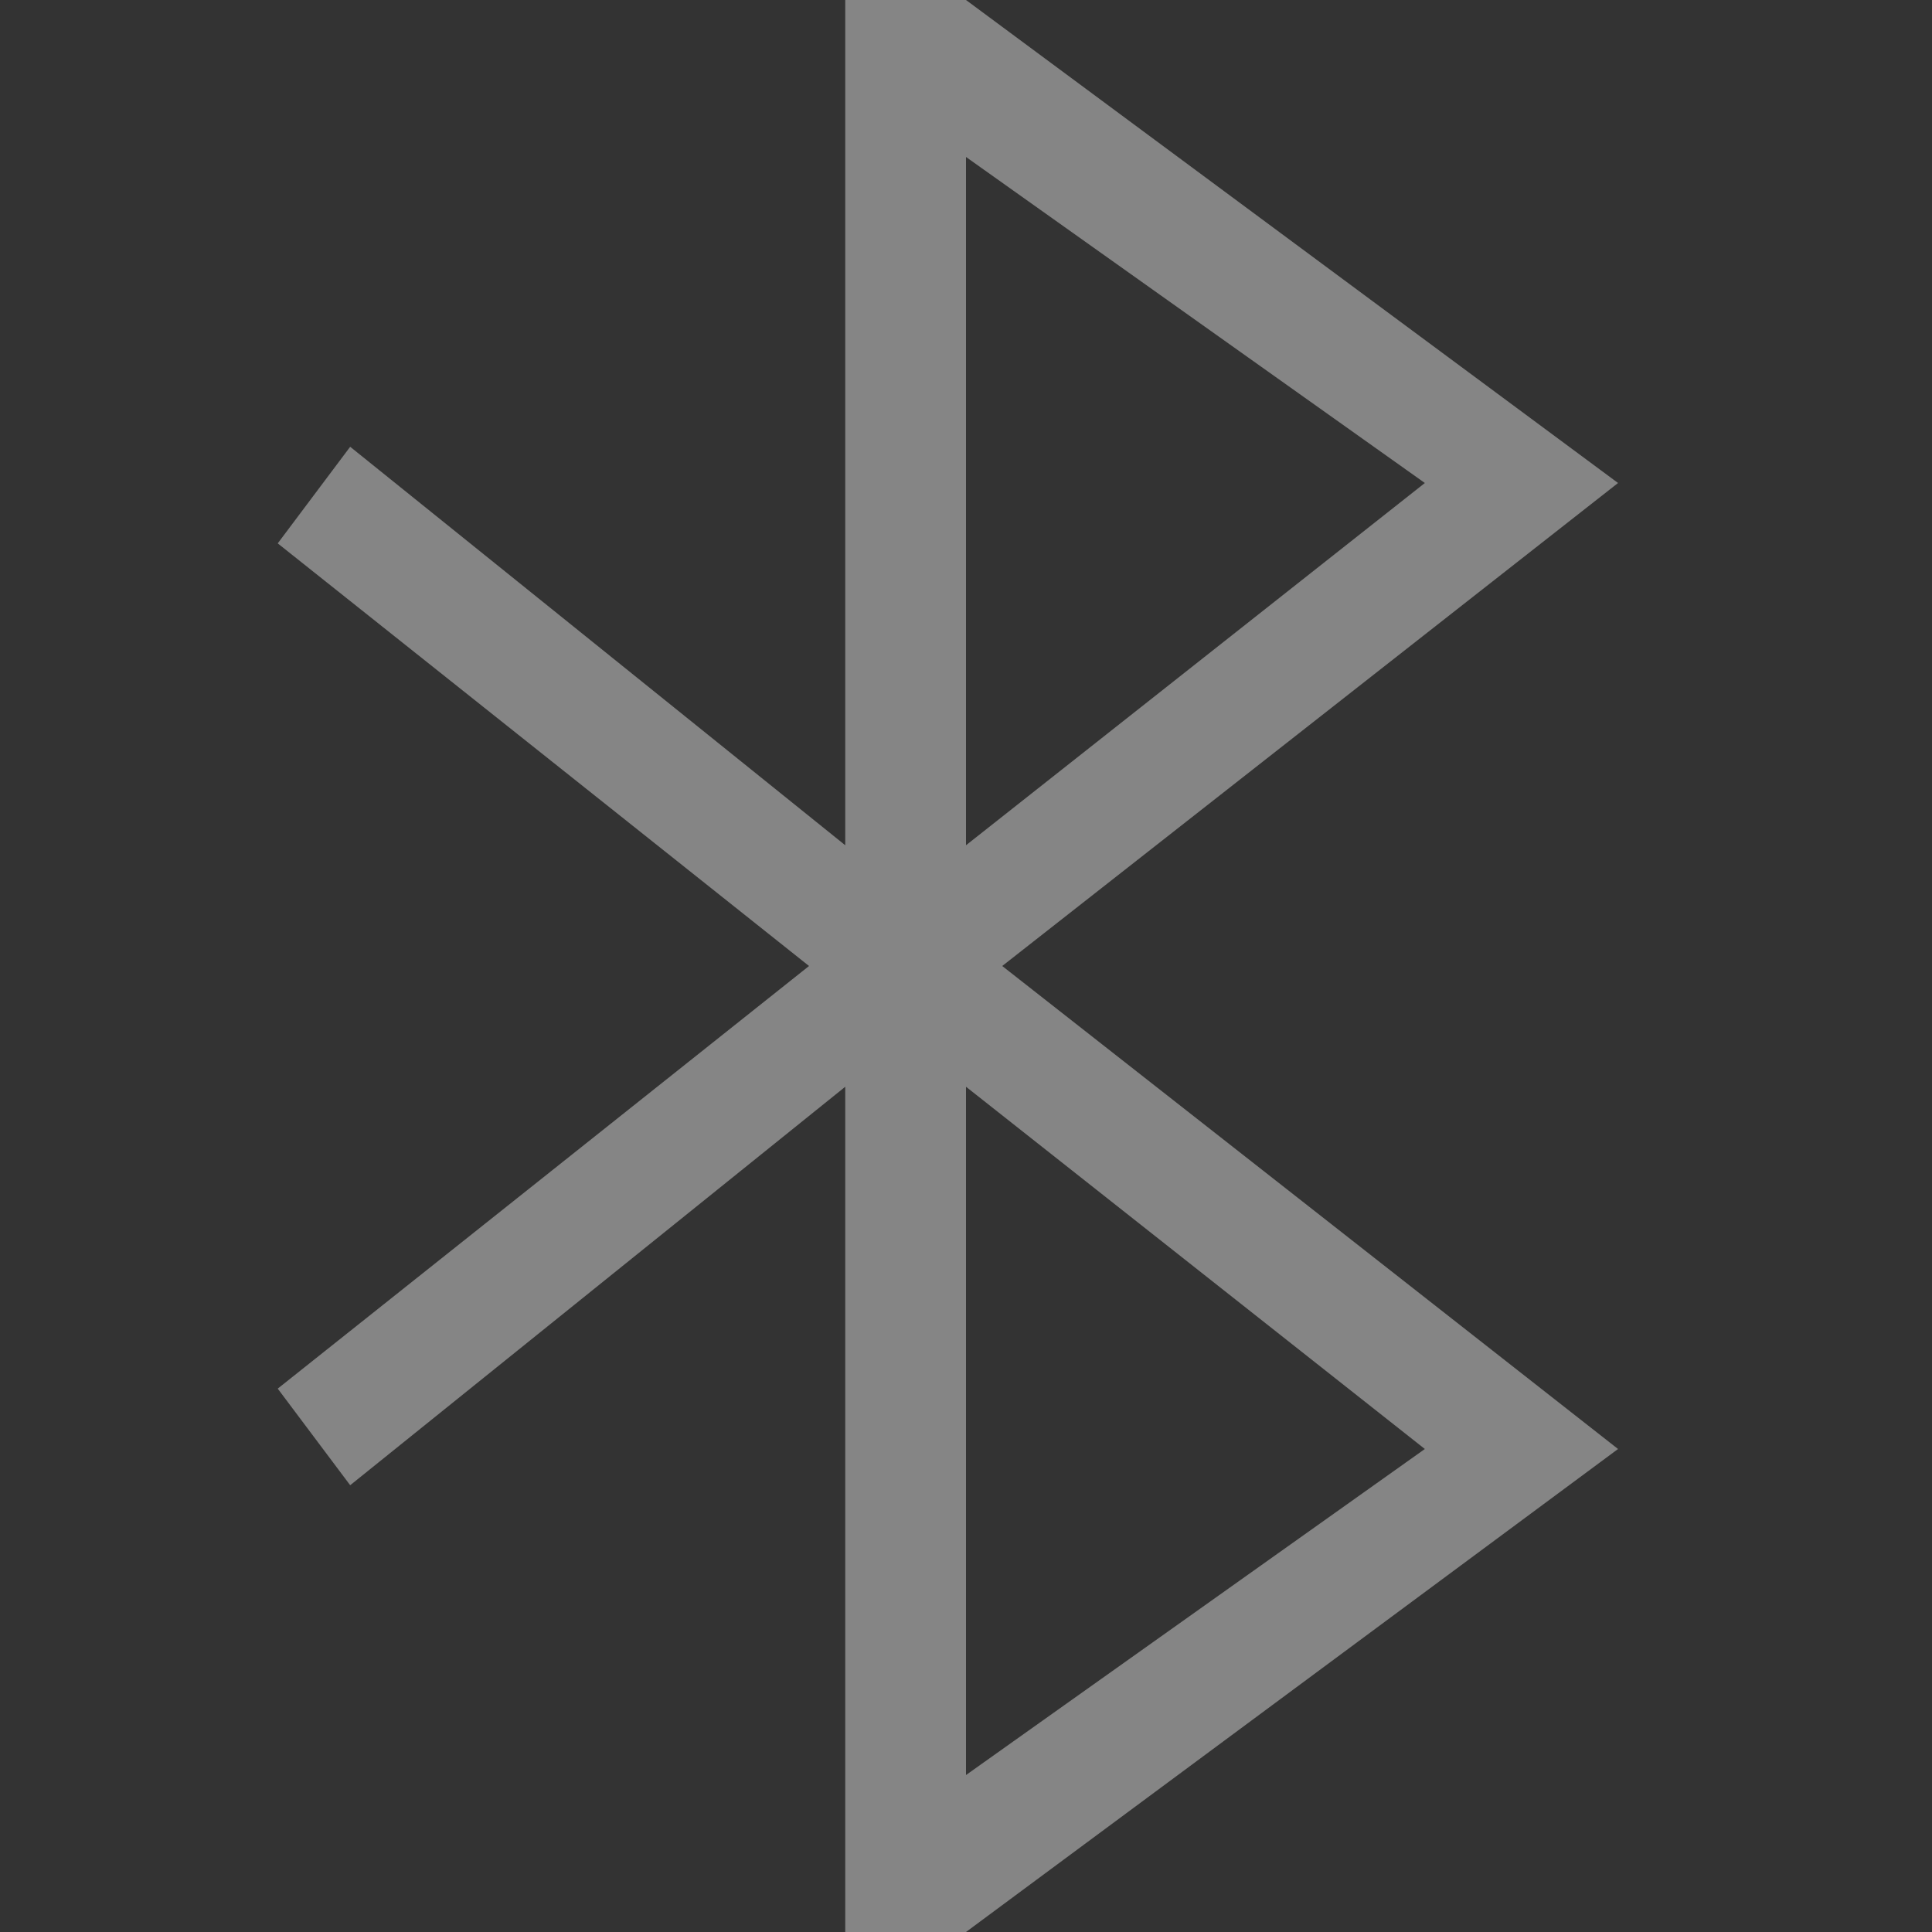 <?xml version="1.0" encoding="utf-8"?>
<!-- Generator: Adobe Illustrator 21.0.0, SVG Export Plug-In . SVG Version: 6.00 Build 0)  -->
<svg version="1.1" id="图层_14" xmlns="http://www.w3.org/2000/svg" xmlns:xlink="http://www.w3.org/1999/xlink" x="0px" y="0px"
	 viewBox="0 0 16 16" style="enable-background:new 0 0 16 16;" xml:space="preserve">
<rect x="0" y="0" width="16" height="16" fill="#333333" stroke="none"/>
<style type="text/css">
	.st0{opacity:0.4;fill:#FFFFFF;enable-background:new    ;}
</style>
<title>16</title>
<path id="_16" class="st0" d="M8.3,8l5.1-4L8,0l0,0H7v7L2.9,3.7L2.3,4.5L6.7,8l-4.4,3.5l0.6,0.8L7,9v7h1l0,0l5.4-4L8.3,8z M11.8,4
	L8,7V1.3L11.8,4z M8,9l3.8,3L8,14.7V9z"/>
</svg>
